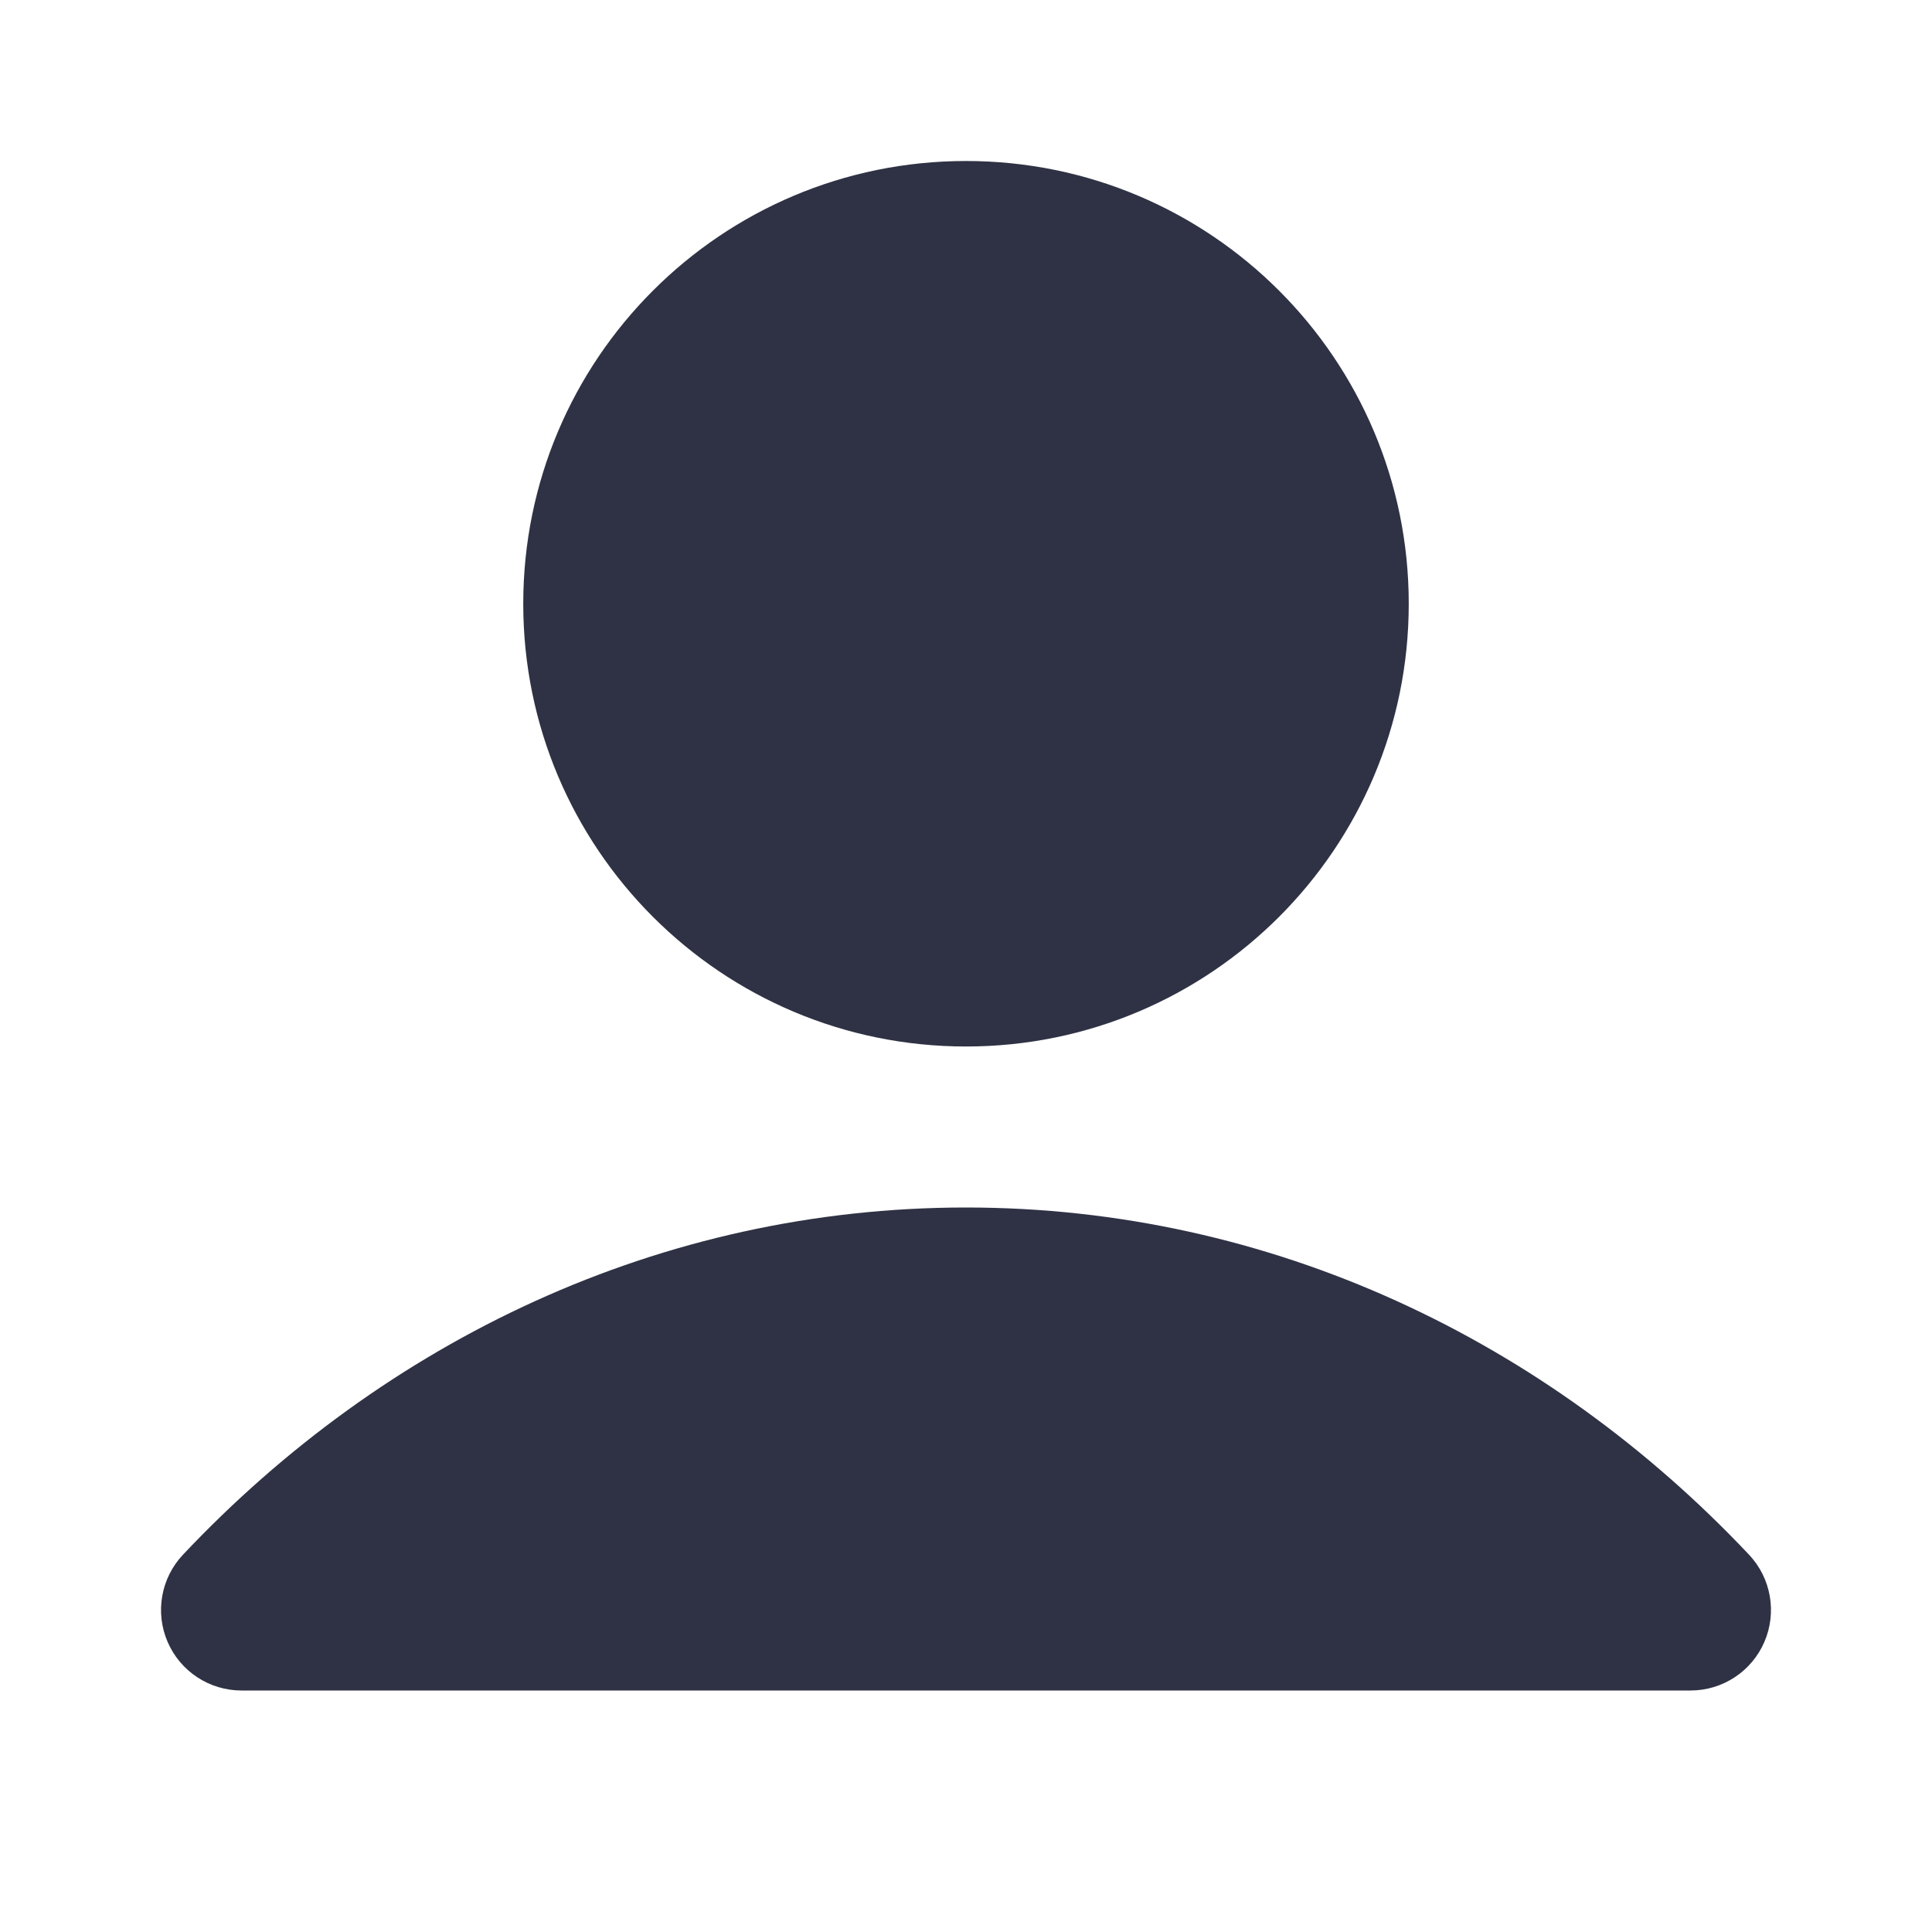 <svg width="24" height="24" viewBox="0 0 24 24" fill="none" xmlns="http://www.w3.org/2000/svg">
<g clip-path="url(#clip0_2104_63785)">
<path fill-rule="evenodd" clip-rule="evenodd" d="M2.272 19.314C4.778 16.656 8.205 15 12 15C15.795 15 19.222 16.656 21.728 19.314C22.001 19.604 22.076 20.03 21.918 20.396C21.76 20.763 21.399 21 21 21H3C2.601 21 2.24 20.763 2.082 20.396C1.924 20.03 1.999 19.604 2.272 19.314Z" fill="#191C30" fill-opacity="0.9"/>
<path fill-rule="evenodd" clip-rule="evenodd" d="M6.5 7.5C6.5 4.462 8.962 2 12 2C15.038 2 17.5 4.462 17.5 7.5C17.5 10.538 15.038 13 12 13C8.962 13 6.5 10.538 6.5 7.5Z" fill="#191C30" fill-opacity="0.9"/>
</g>
<defs>
<clipPath id="clip0_2104_63785">
<rect width="24" height="24" fill="white"/>
</clipPath>
</defs>
</svg>
